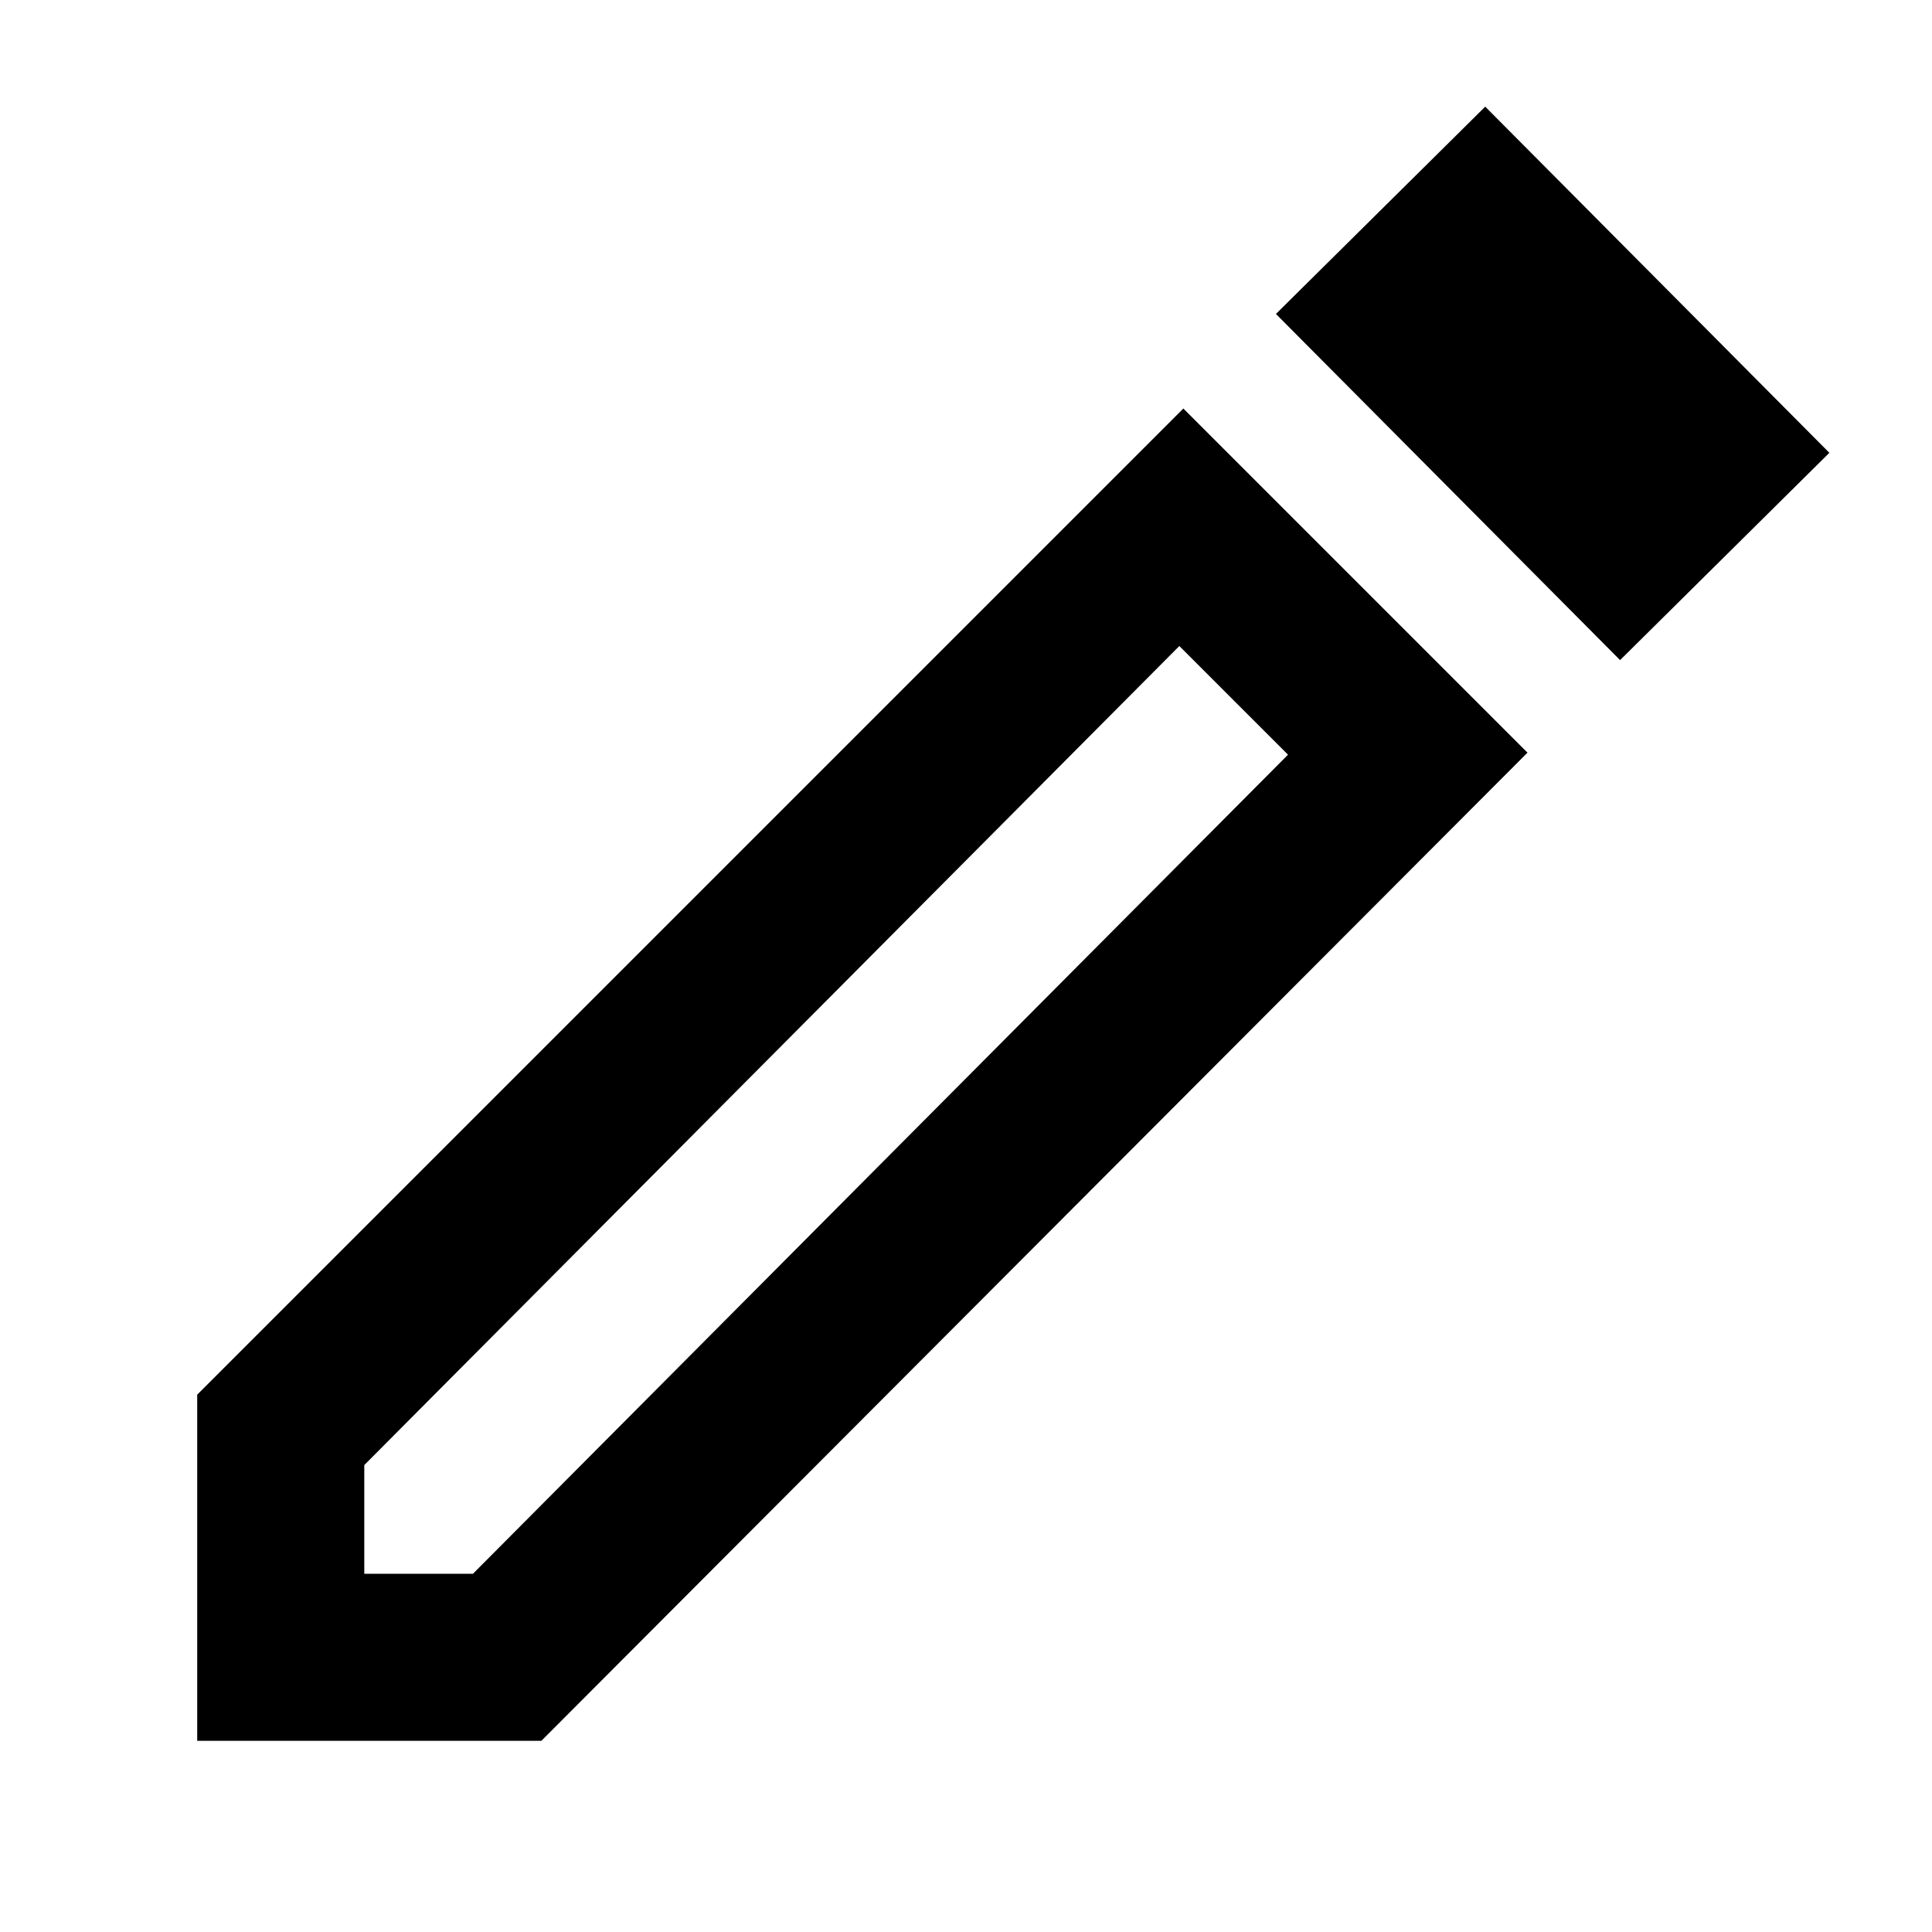<svg xmlns="http://www.w3.org/2000/svg" height="40" width="40"><path d="M7.542 32.583H9.792L26.667 15.625L24.417 13.375L7.542 30.333ZM33.542 13.667 26.417 6.5 30.75 2.208 37.875 9.375ZM4.083 36.042V28.875L24.5 8.458L31.625 15.583L11.208 36.042ZM25.583 14.542 24.417 13.375 26.667 15.625Z"/></svg>